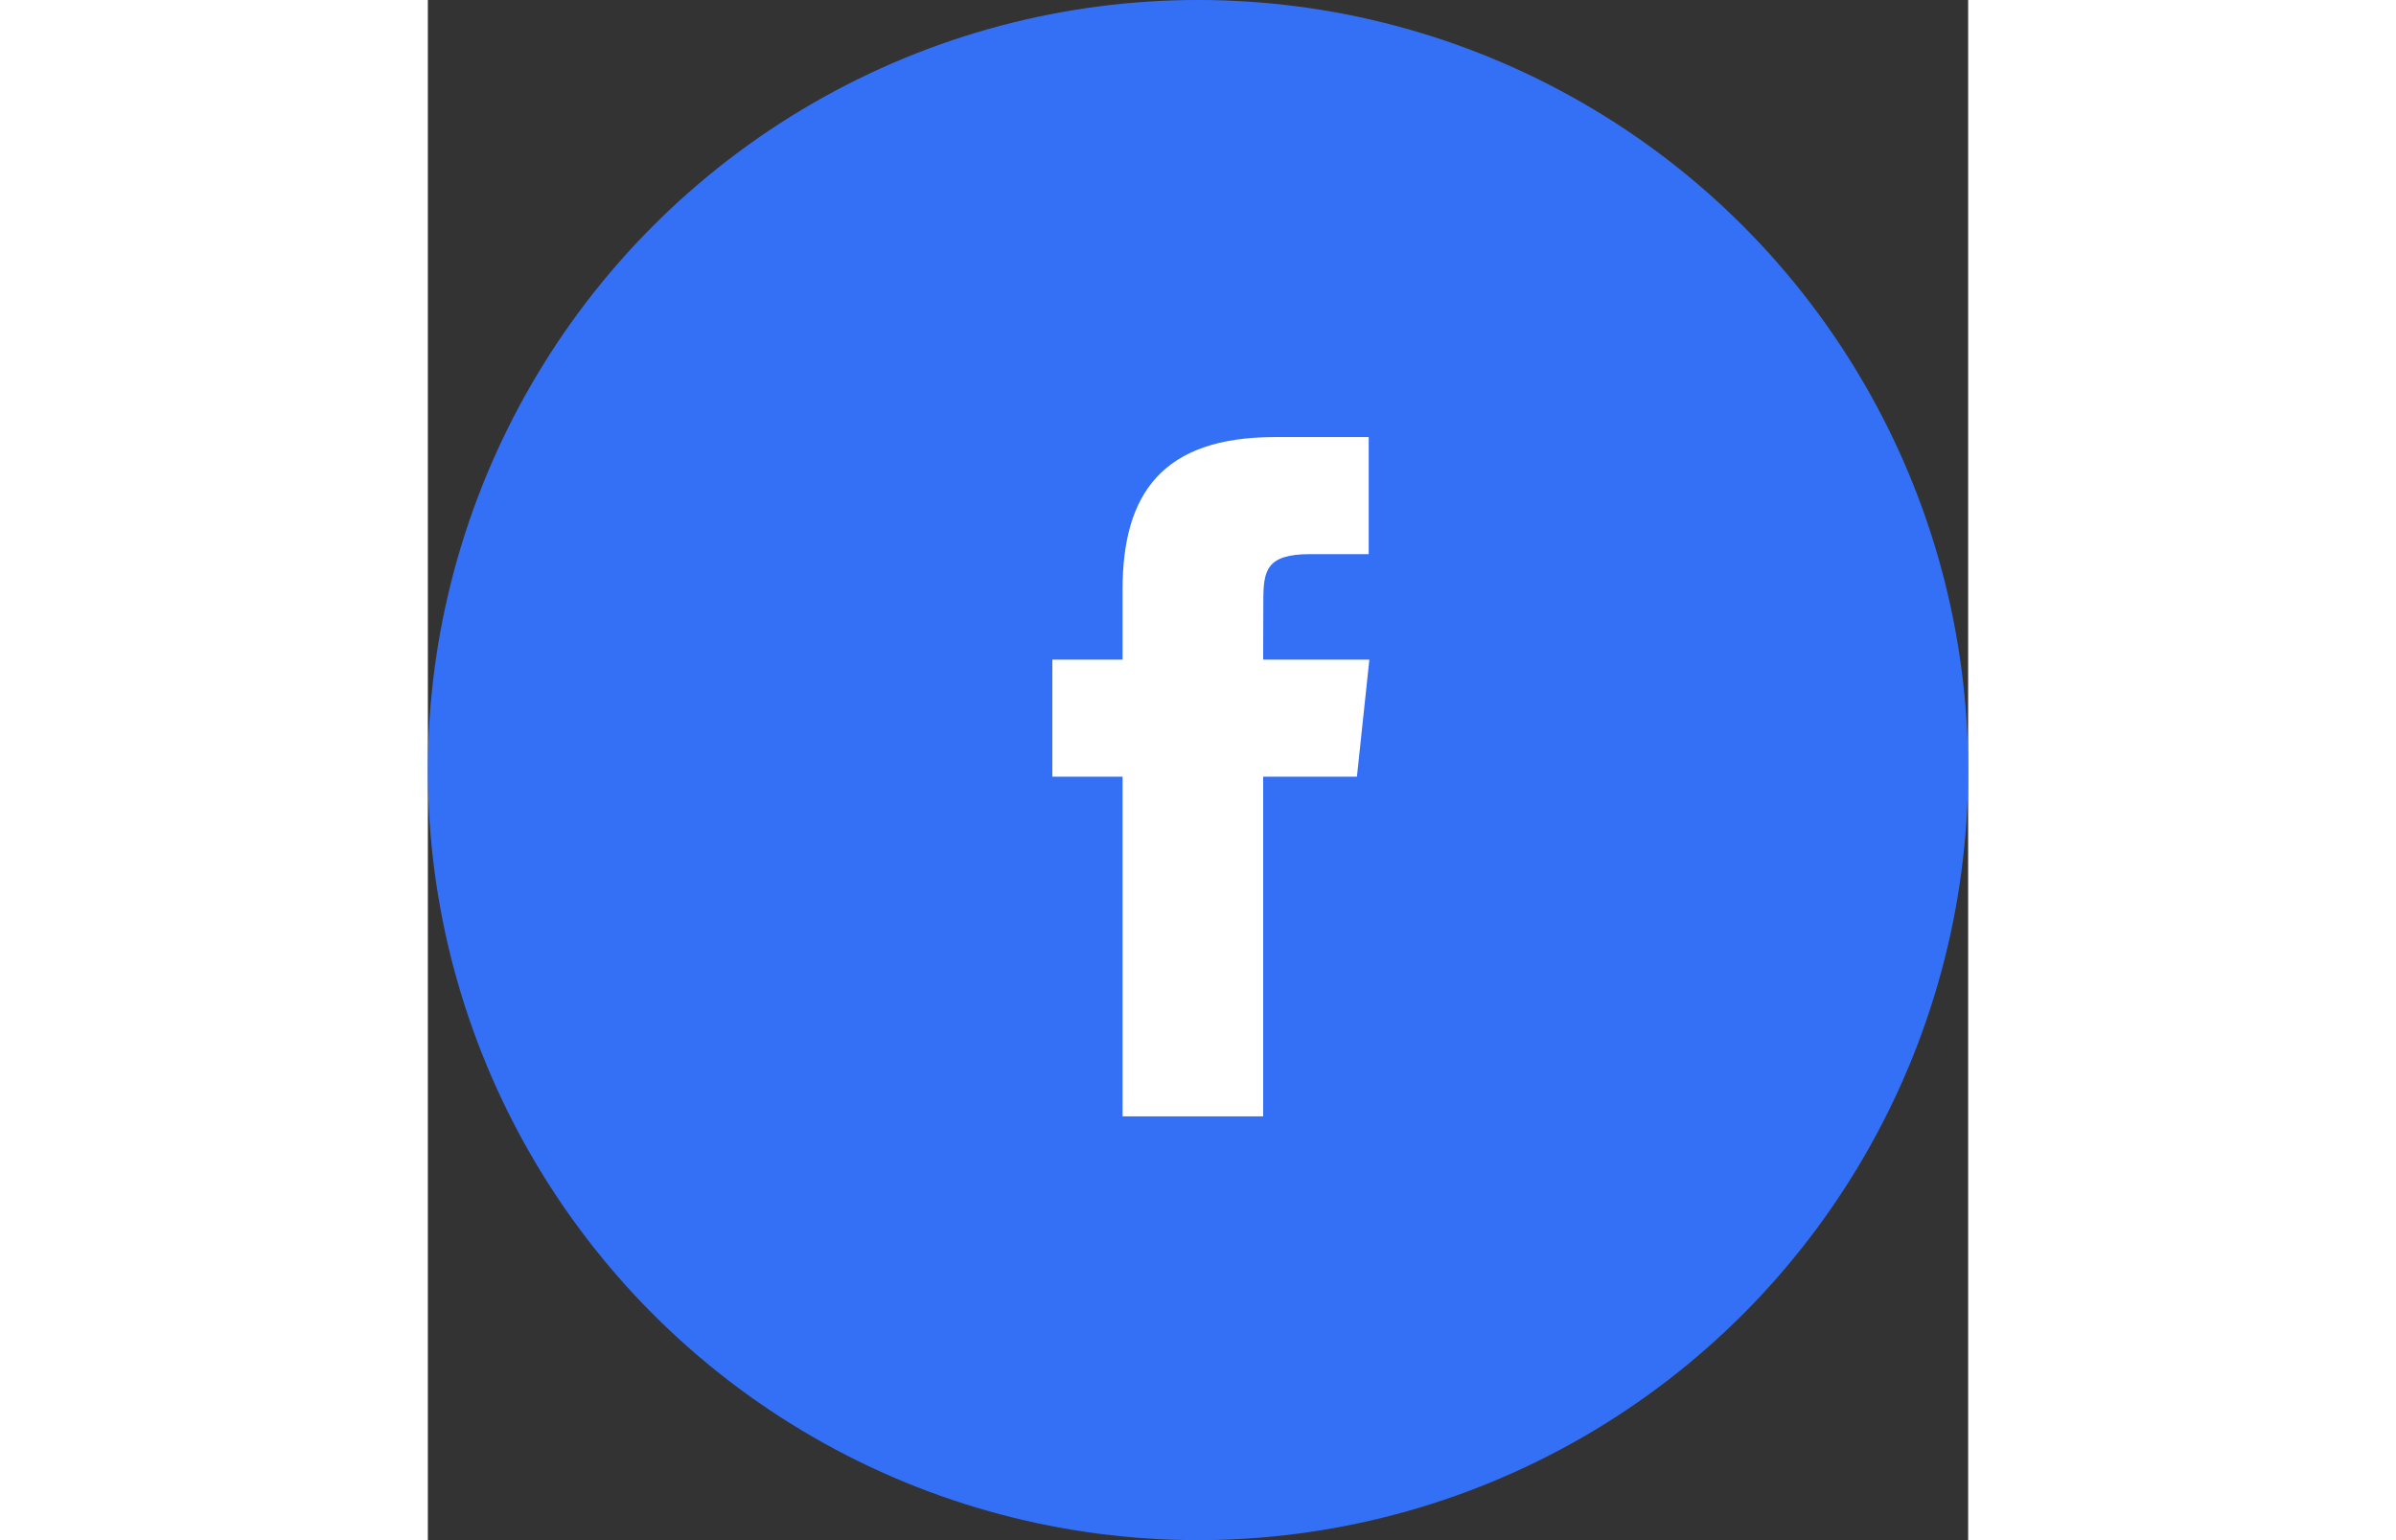 <svg width="56" height="36" viewBox="0 0 56 56" fill="none" xmlns="http://www.w3.org/2000/svg">
  <rect x="0" y="0" width="56" height="56" fill="#333333" stroke="none"/>
  <circle cx="28" cy="28" r="28" fill="#3470F6"/>
  <path fill-rule="evenodd" clip-rule="evenodd" d="M30.369 40.592V28.241H33.778L34.23 23.984H30.369L30.375 21.854C30.375 20.744 30.48 20.149 32.074 20.149H34.206V15.892H30.796C26.7 15.892 25.258 17.957 25.258 21.429V23.985H22.705V28.241H25.258V40.592H30.369Z" fill="white"/>
</svg>
